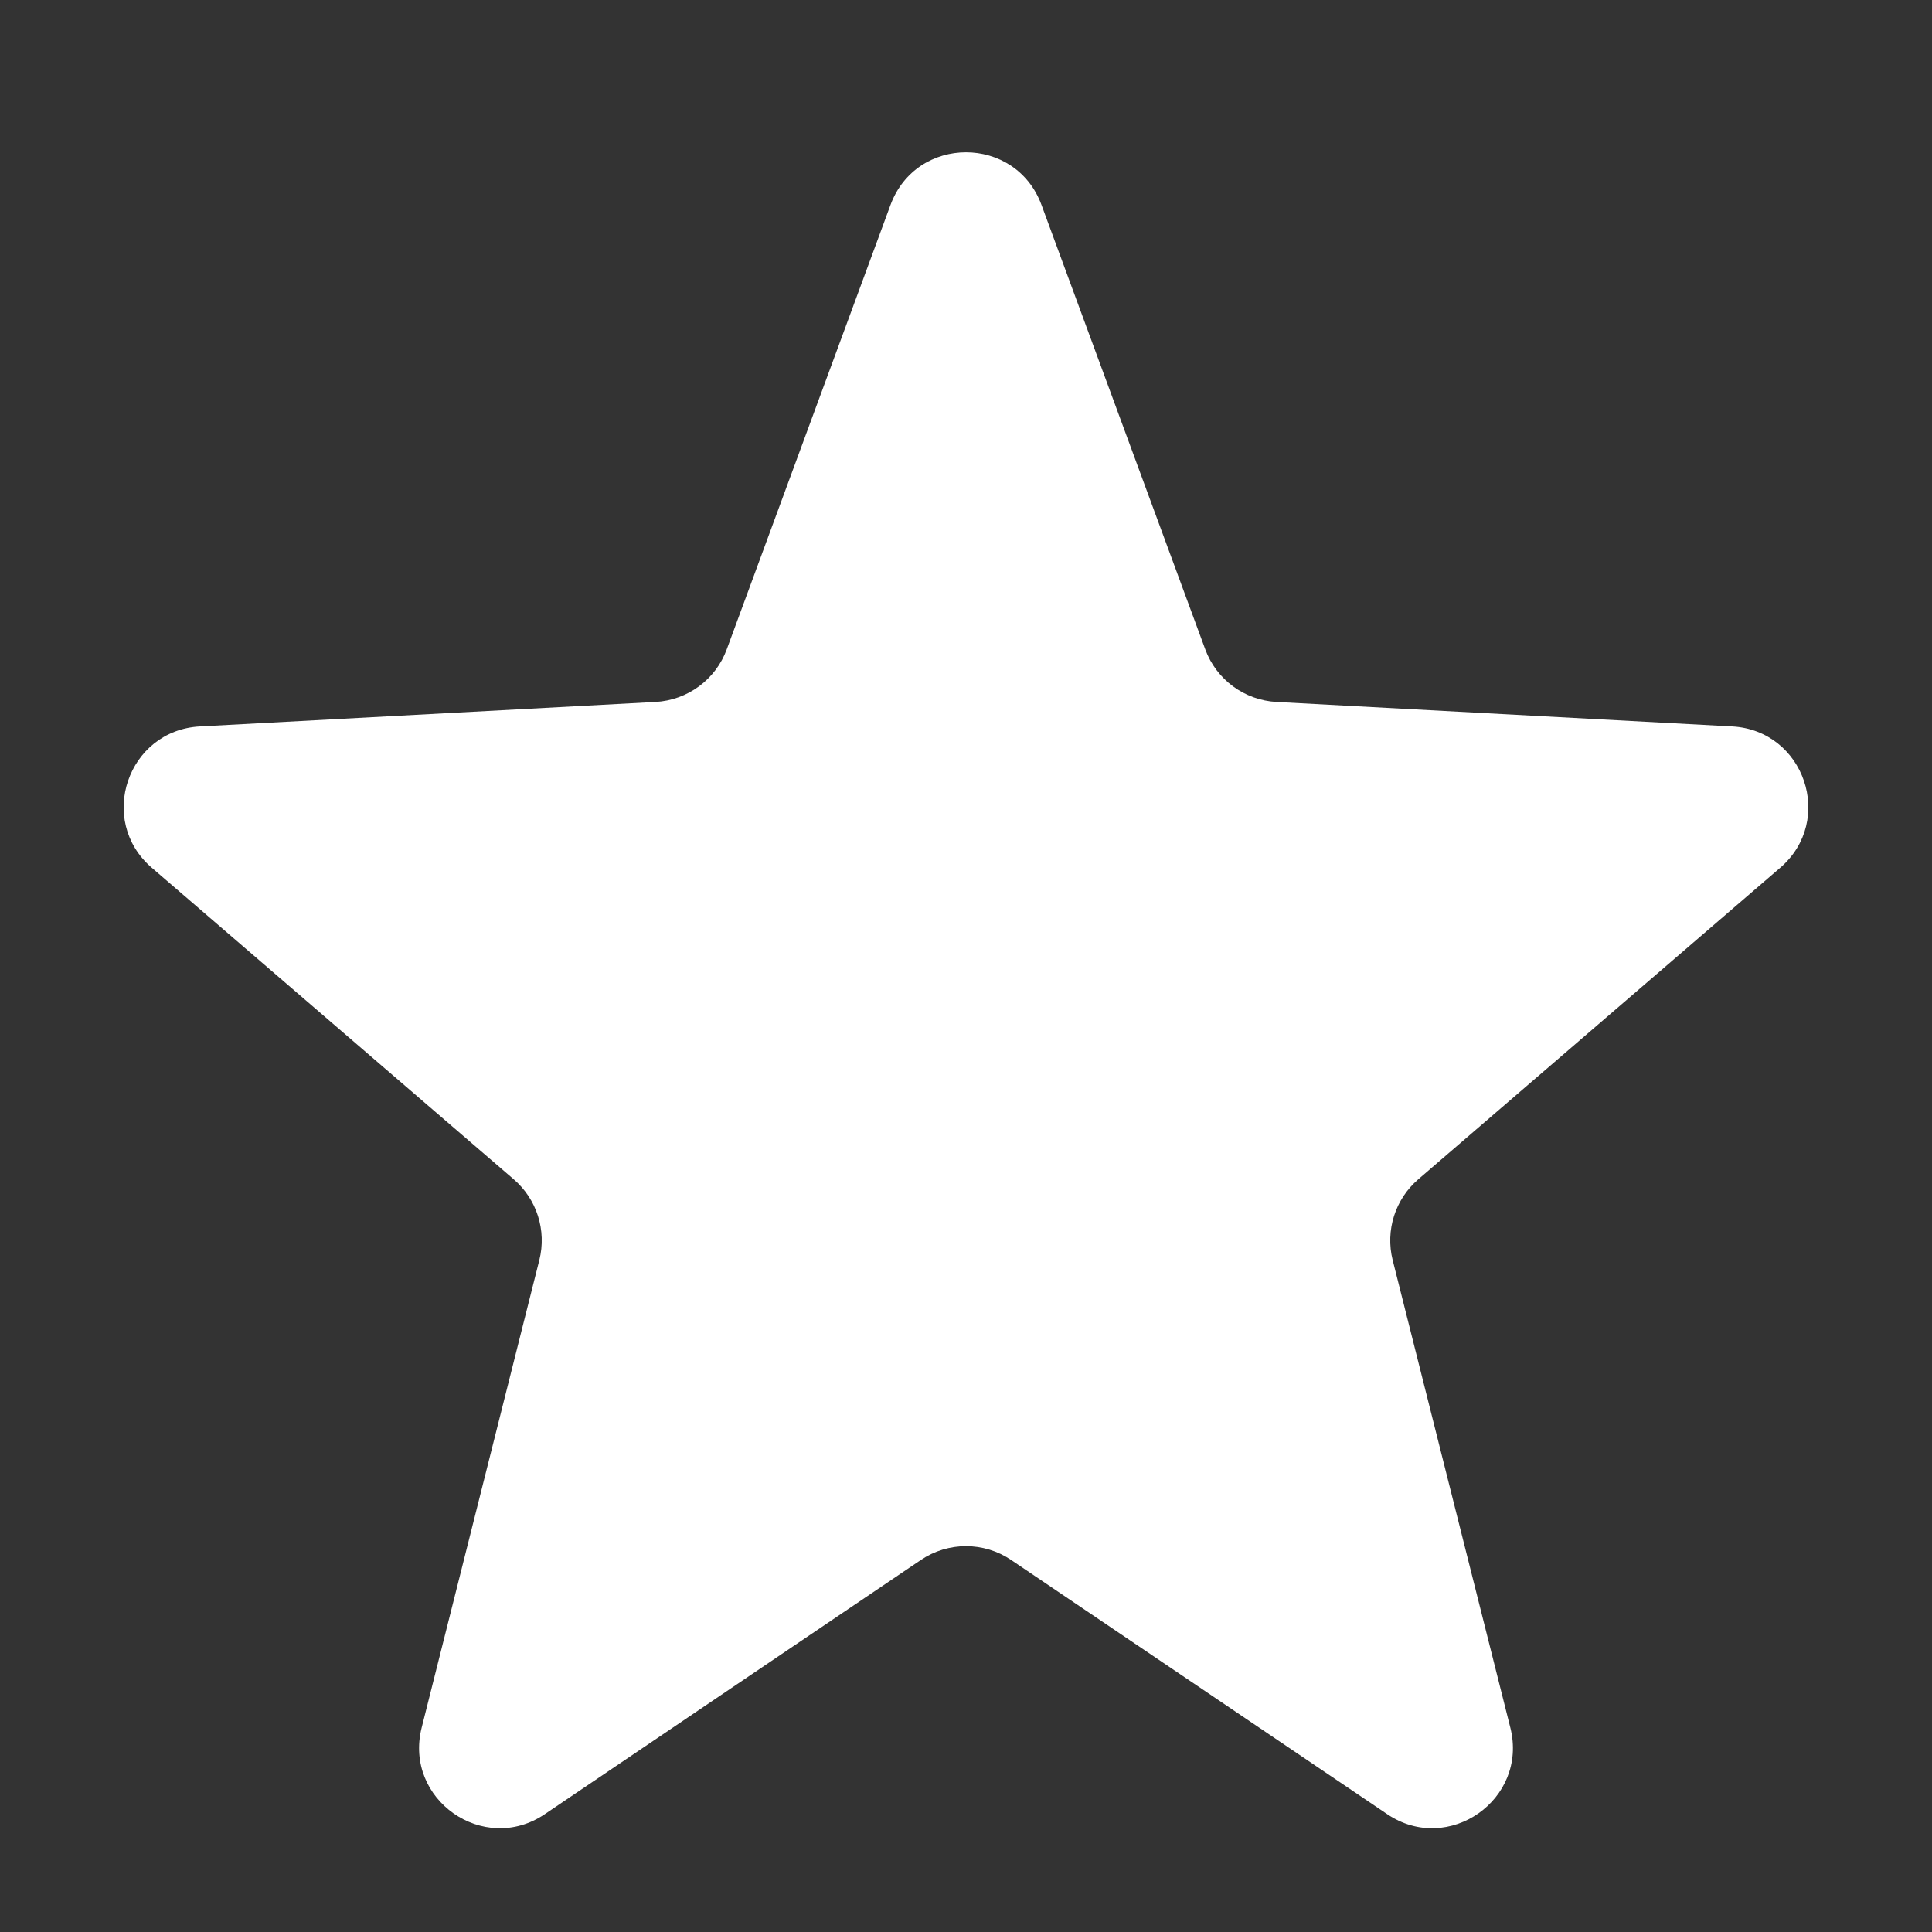 <svg width="12" height="12" viewBox="0 0 12 12" fill="none" xmlns="http://www.w3.org/2000/svg">
<rect x="0" y="0" width="12" height="12" fill="#333333" stroke="none"/>
<path d="M5.531 1.273C5.692 0.837 6.308 0.837 6.469 1.273L7.486 4.033C7.555 4.221 7.729 4.349 7.929 4.36L10.758 4.512C11.208 4.536 11.399 5.096 11.057 5.39L8.809 7.325C8.666 7.448 8.604 7.642 8.65 7.826L9.381 10.731C9.493 11.177 8.996 11.525 8.616 11.268L6.28 9.689C6.111 9.575 5.889 9.575 5.72 9.689L3.384 11.268C3.004 11.525 2.507 11.177 2.619 10.731L3.35 7.826C3.396 7.642 3.334 7.448 3.191 7.325L0.943 5.39C0.601 5.096 0.792 4.536 1.242 4.512L4.071 4.36C4.271 4.349 4.445 4.221 4.514 4.033L5.531 1.273Z" fill="white"/>
</svg>
